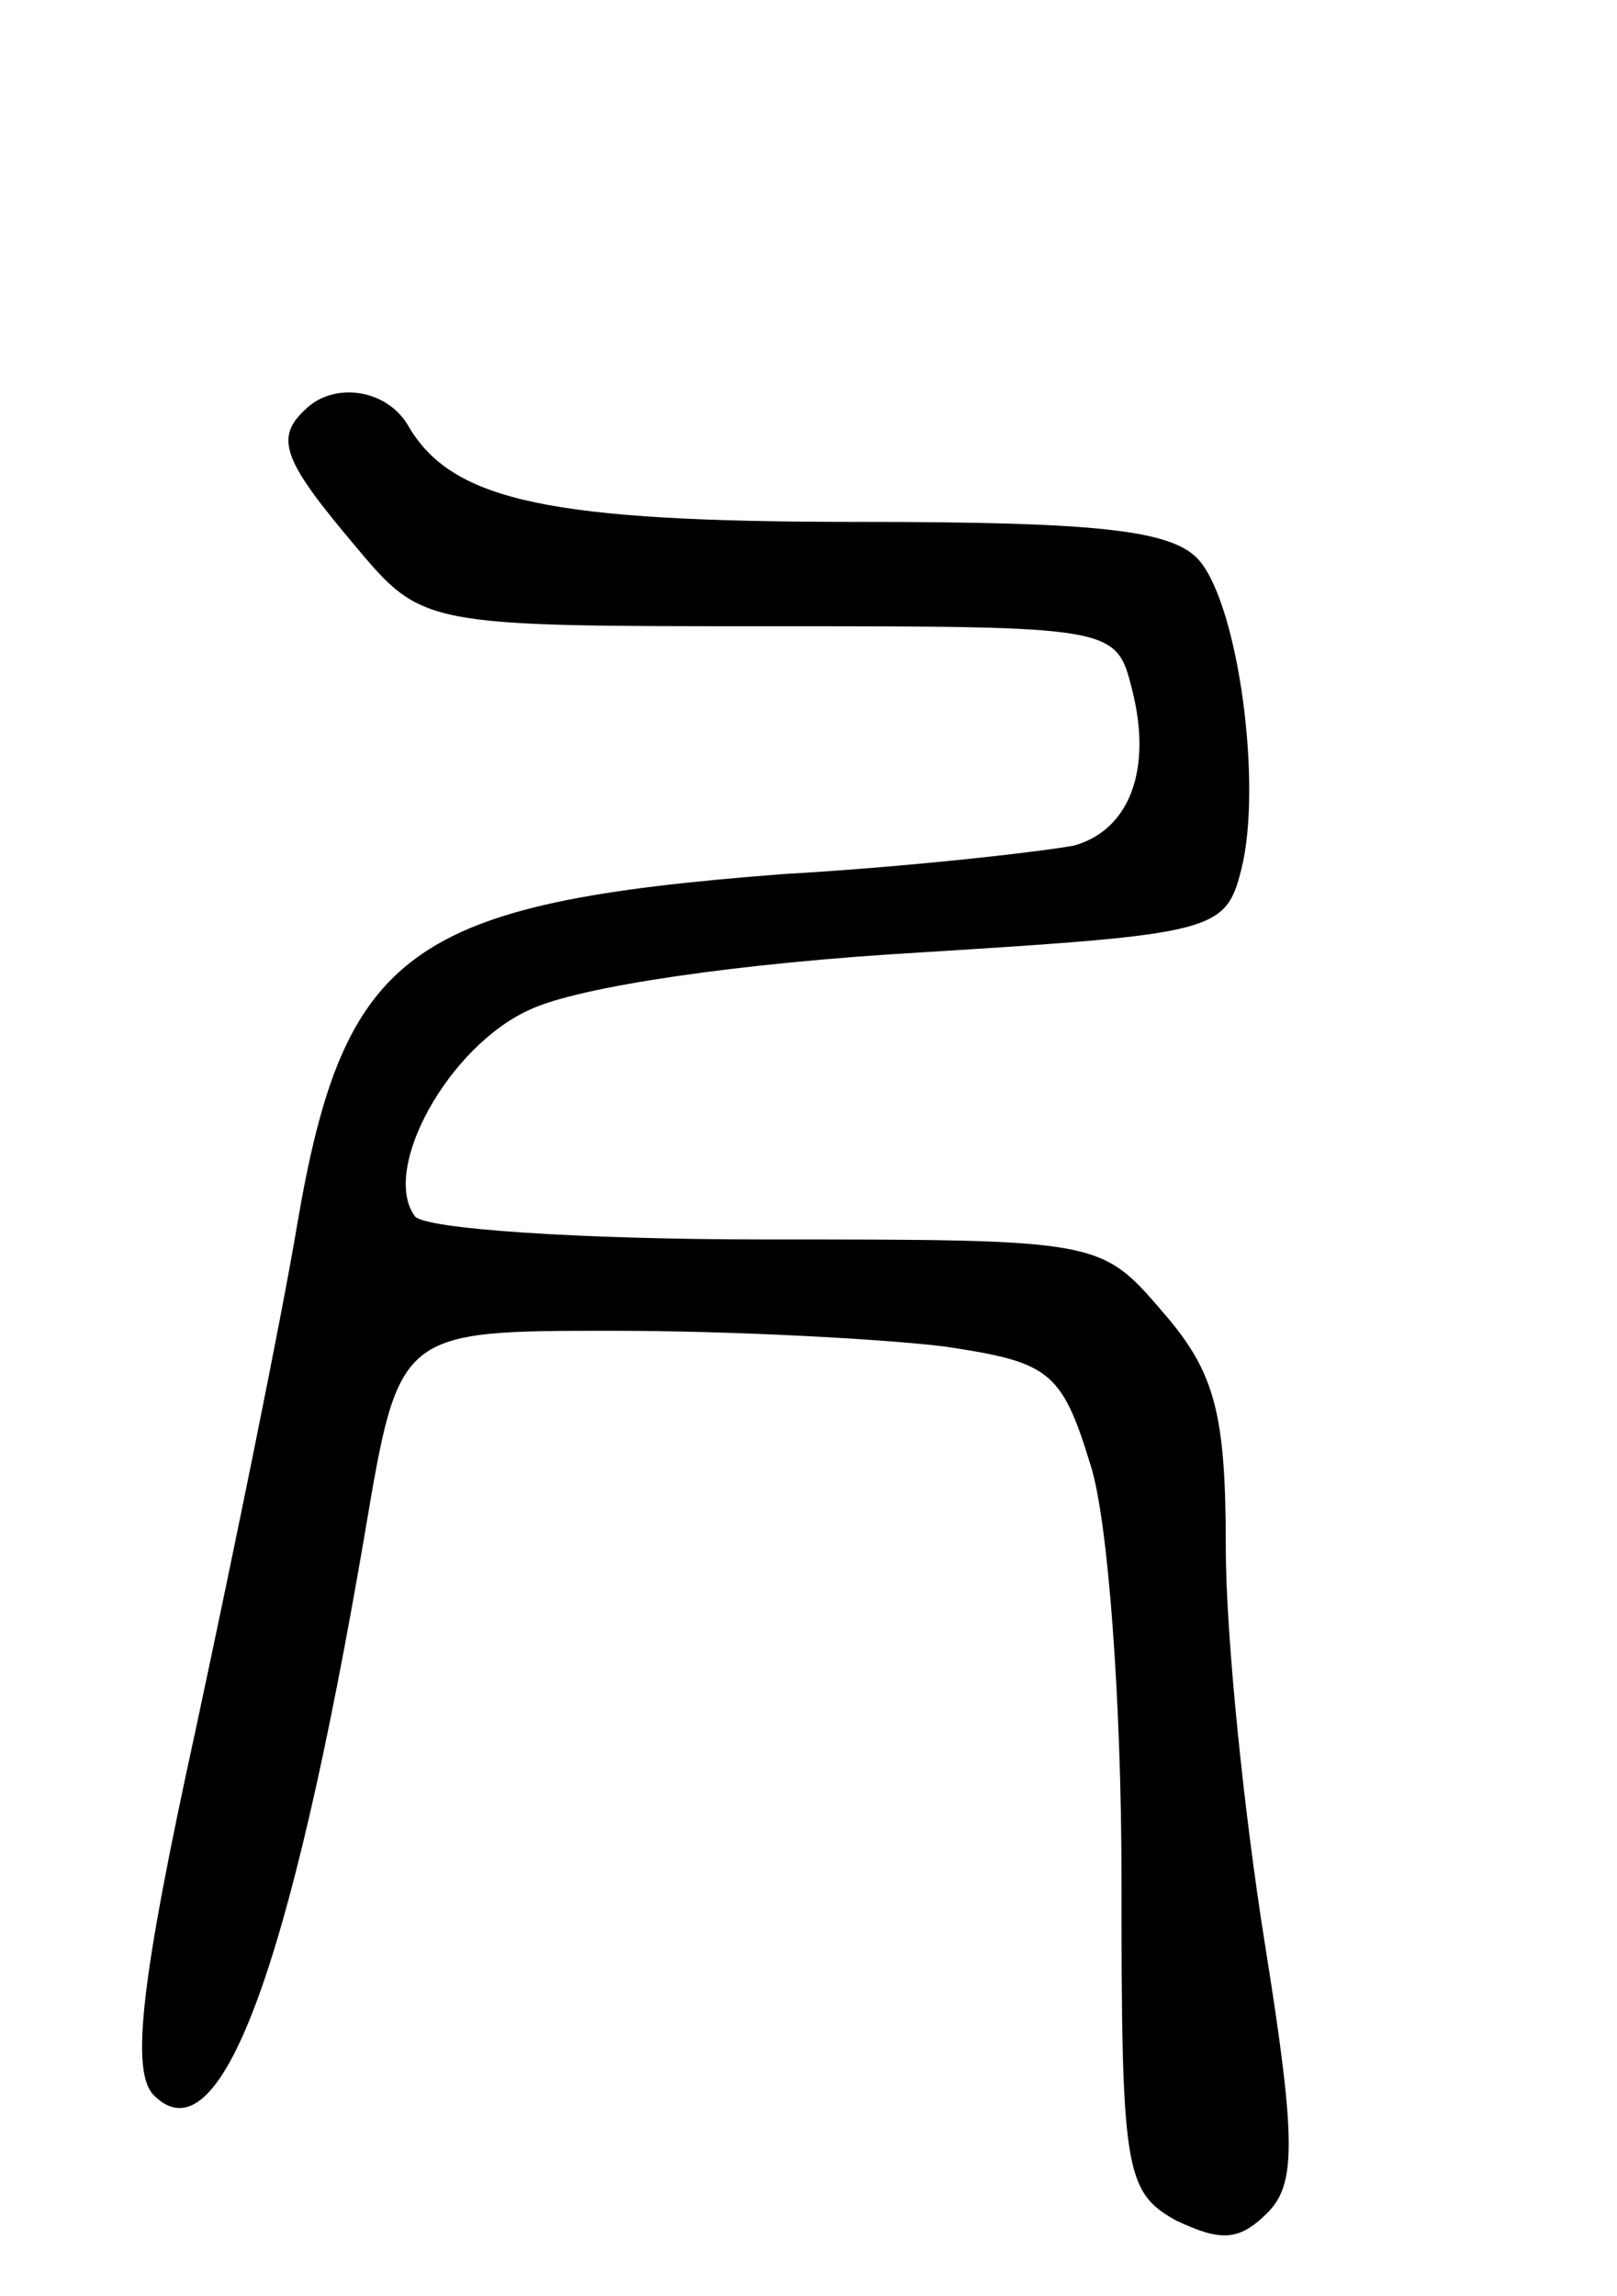 <svg version="1.0" xmlns="http://www.w3.org/2000/svg"
 width="62pt" height="88pt" viewBox="0 0 62 88"
 preserveAspectRatio="xMidYMid meet">
<g transform="translate(0,88) scale(0.1,-0.1)"
fill="#000000" stroke="none">
<path d="M117 723 c-12 -11 -8 -20 19 -52 26 -31 26 -31 159 -31 132 0 133 0
139 -24 8 -31 -1 -54 -22 -60 -10 -2 -60 -8 -112 -11 -143 -11 -168 -29 -186
-134 -6 -36 -24 -124 -39 -194 -21 -96 -25 -131 -16 -140 25 -25 52 46 81 216
13 77 13 77 95 77 45 0 102 -3 127 -6 40 -6 45 -9 56 -45 7 -21 12 -93 12
-158 0 -112 1 -121 21 -132 17 -8 24 -8 35 3 11 11 11 28 -1 103 -8 50 -15
118 -15 152 0 51 -4 67 -24 90 -24 28 -24 28 -153 28 -70 0 -131 4 -134 9 -13
18 13 65 44 79 19 9 81 18 150 22 113 7 117 8 123 32 8 32 -1 100 -16 118 -10
12 -39 15 -132 15 -117 0 -154 8 -171 36 -8 15 -29 18 -40 7z"/>
</g>
</svg>
